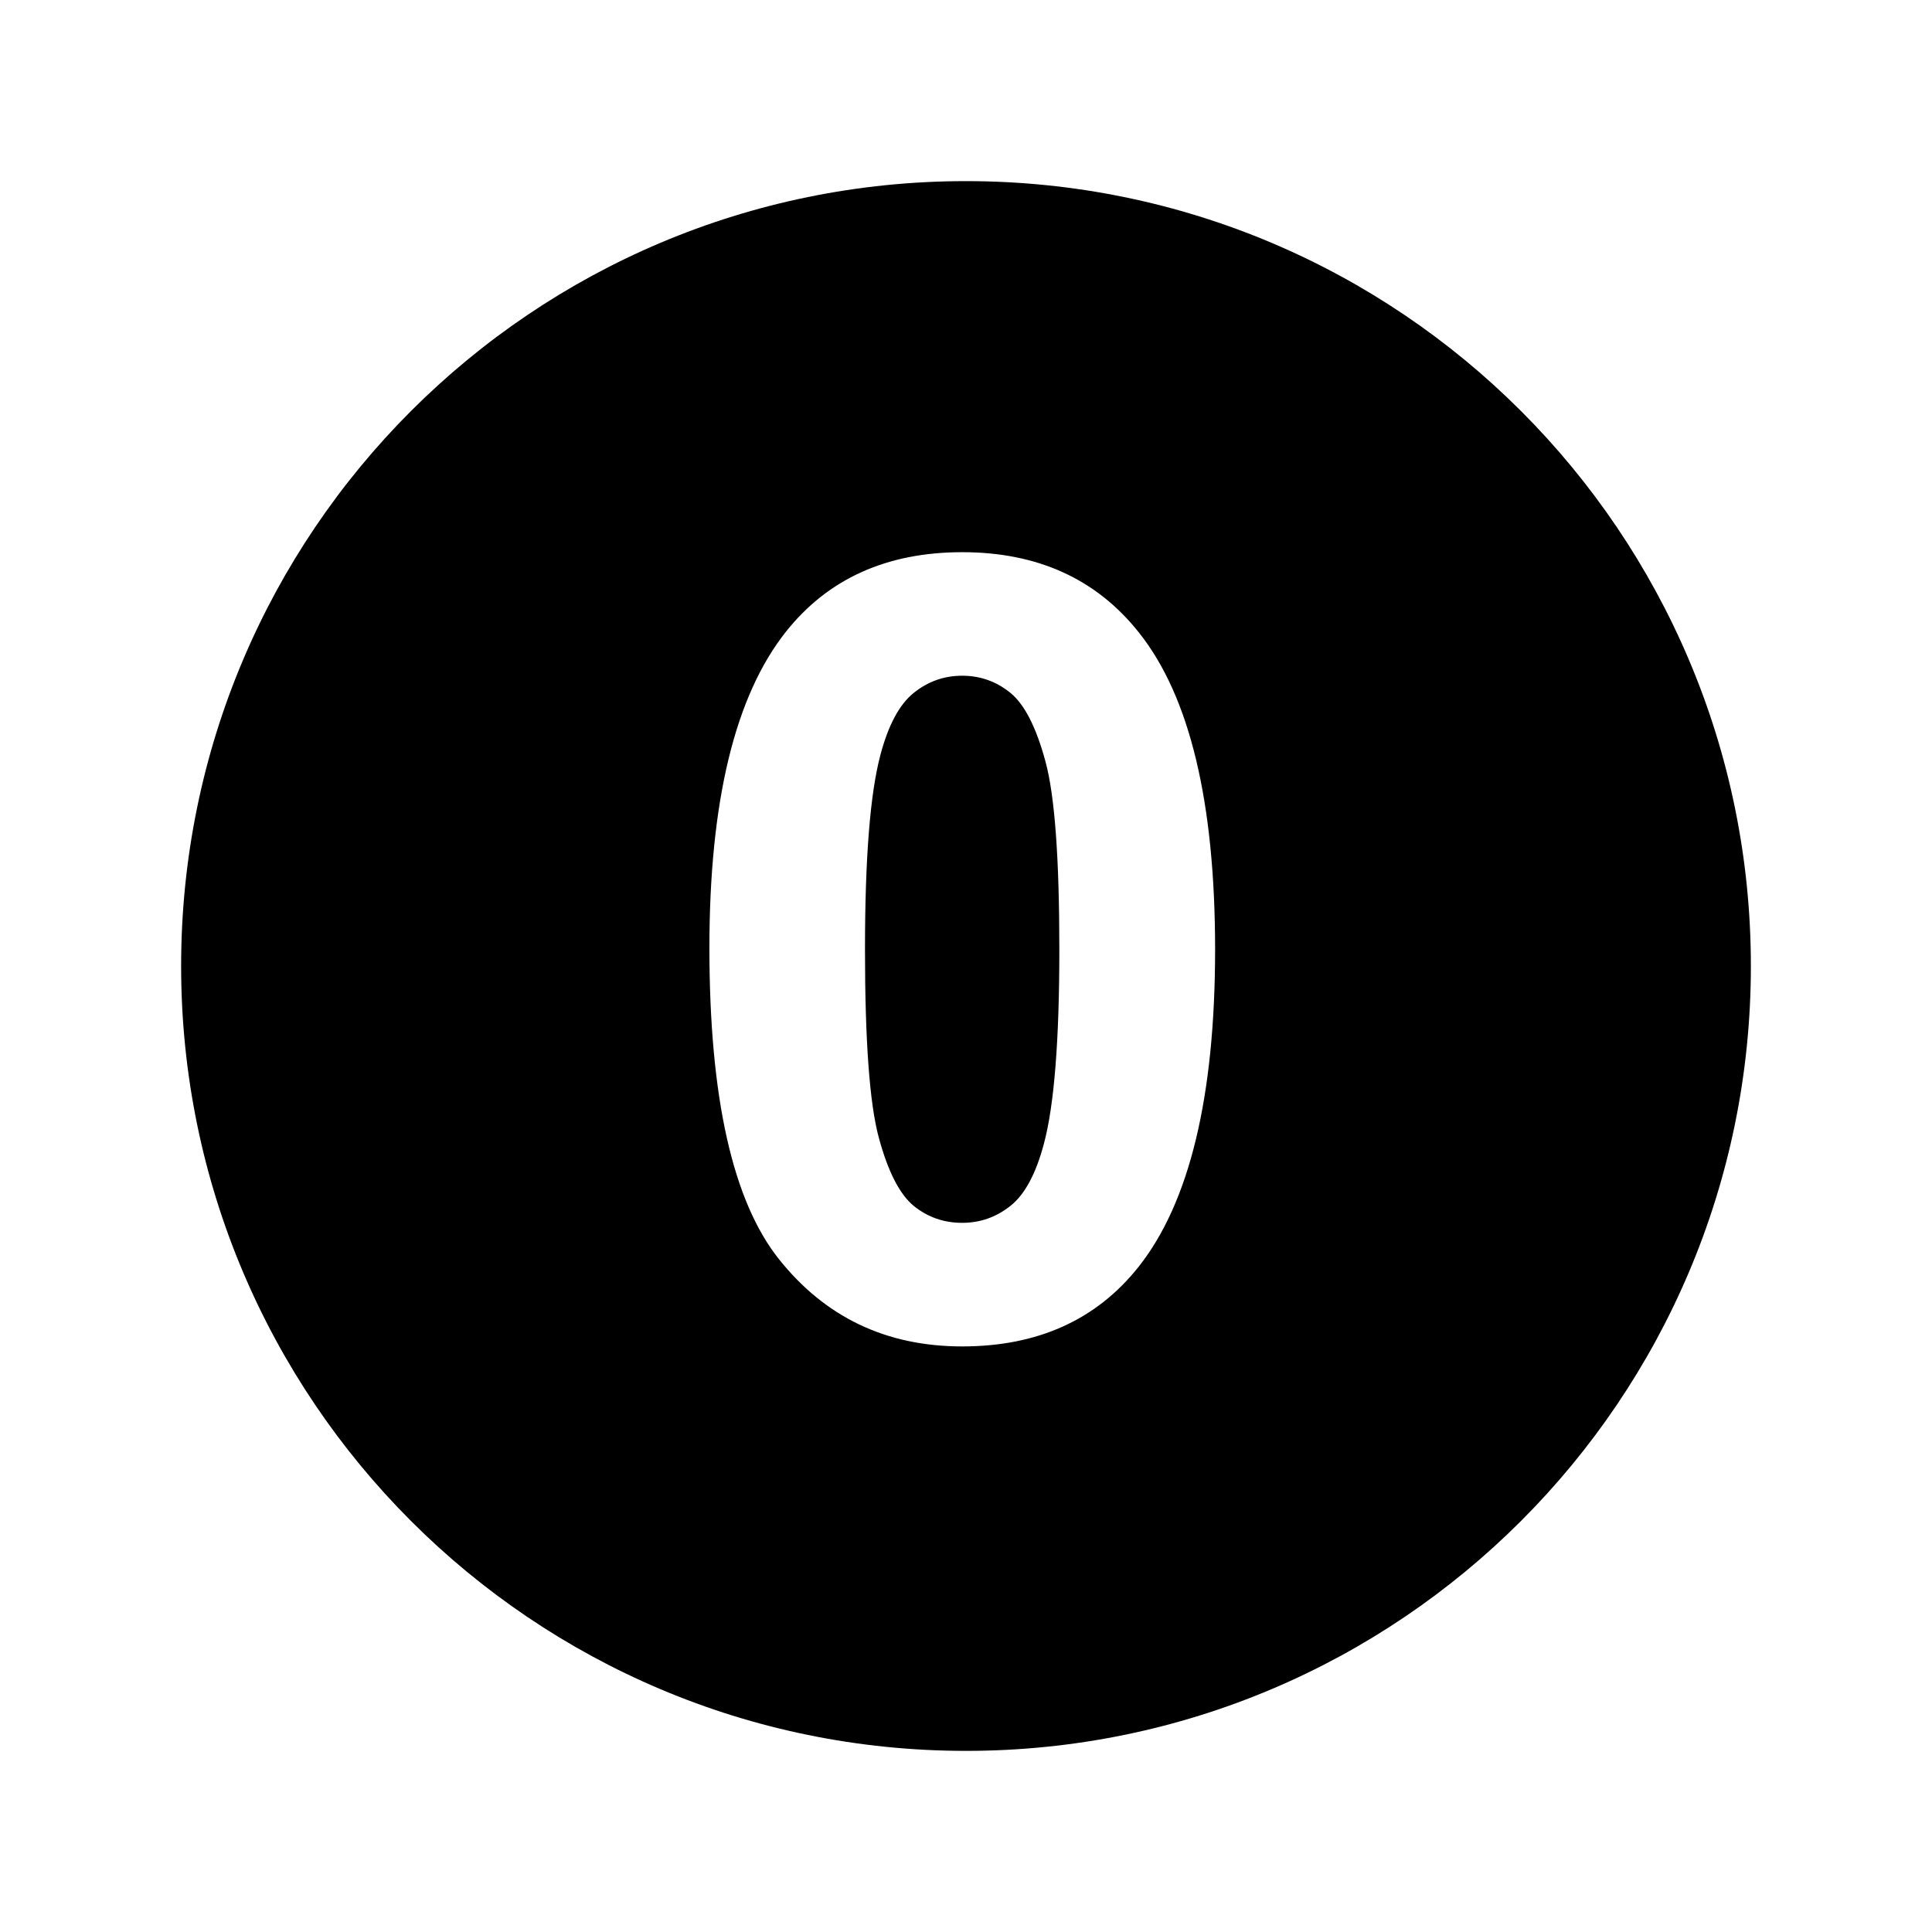 <?xml version="1.0" encoding="utf-8"?>
<!-- Generated by IcoMoon.io -->
<!DOCTYPE svg PUBLIC "-//W3C//DTD SVG 1.1//EN" "http://www.w3.org/Graphics/SVG/1.1/DTD/svg11.dtd">
<svg version="1.1" xmlns="http://www.w3.org/2000/svg" xmlns:xlink="http://www.w3.org/1999/xlink" width="32" height="32" viewBox="0 0 32 32">
<path d="M16.738 11.478c-0.233-0.19-0.5-0.286-0.801-0.286s-0.569 0.096-0.805 0.286c-0.236 0.191-0.419 0.532-0.549 1.024-0.171 0.639-0.256 1.714-0.256 3.226s0.076 2.551 0.229 3.116 0.347 0.941 0.579 1.13c0.233 0.188 0.5 0.28 0.801 0.28s0.568-0.095 0.805-0.285 0.418-0.532 0.549-1.024c0.17-0.633 0.256-1.705 0.256-3.217s-0.076-2.551-0.23-3.116c-0.153-0.565-0.345-0.943-0.578-1.134zM16 3c-7.18 0-13 5.82-13 13s5.82 13 13 13 13-5.82 13-13-5.82-13-13-13zM18.858 20.983c-0.698 0.879-1.672 1.318-2.921 1.318-1.255 0-2.267-0.481-3.035-1.445s-1.152-2.682-1.152-5.154c0-2.426 0.422-4.172 1.267-5.238 0.698-0.879 1.672-1.318 2.921-1.318s2.226 0.445 2.93 1.336c0.838 1.055 1.258 2.803 1.258 5.247-0.001 2.437-0.424 4.189-1.268 5.254z"></path>
</svg>
